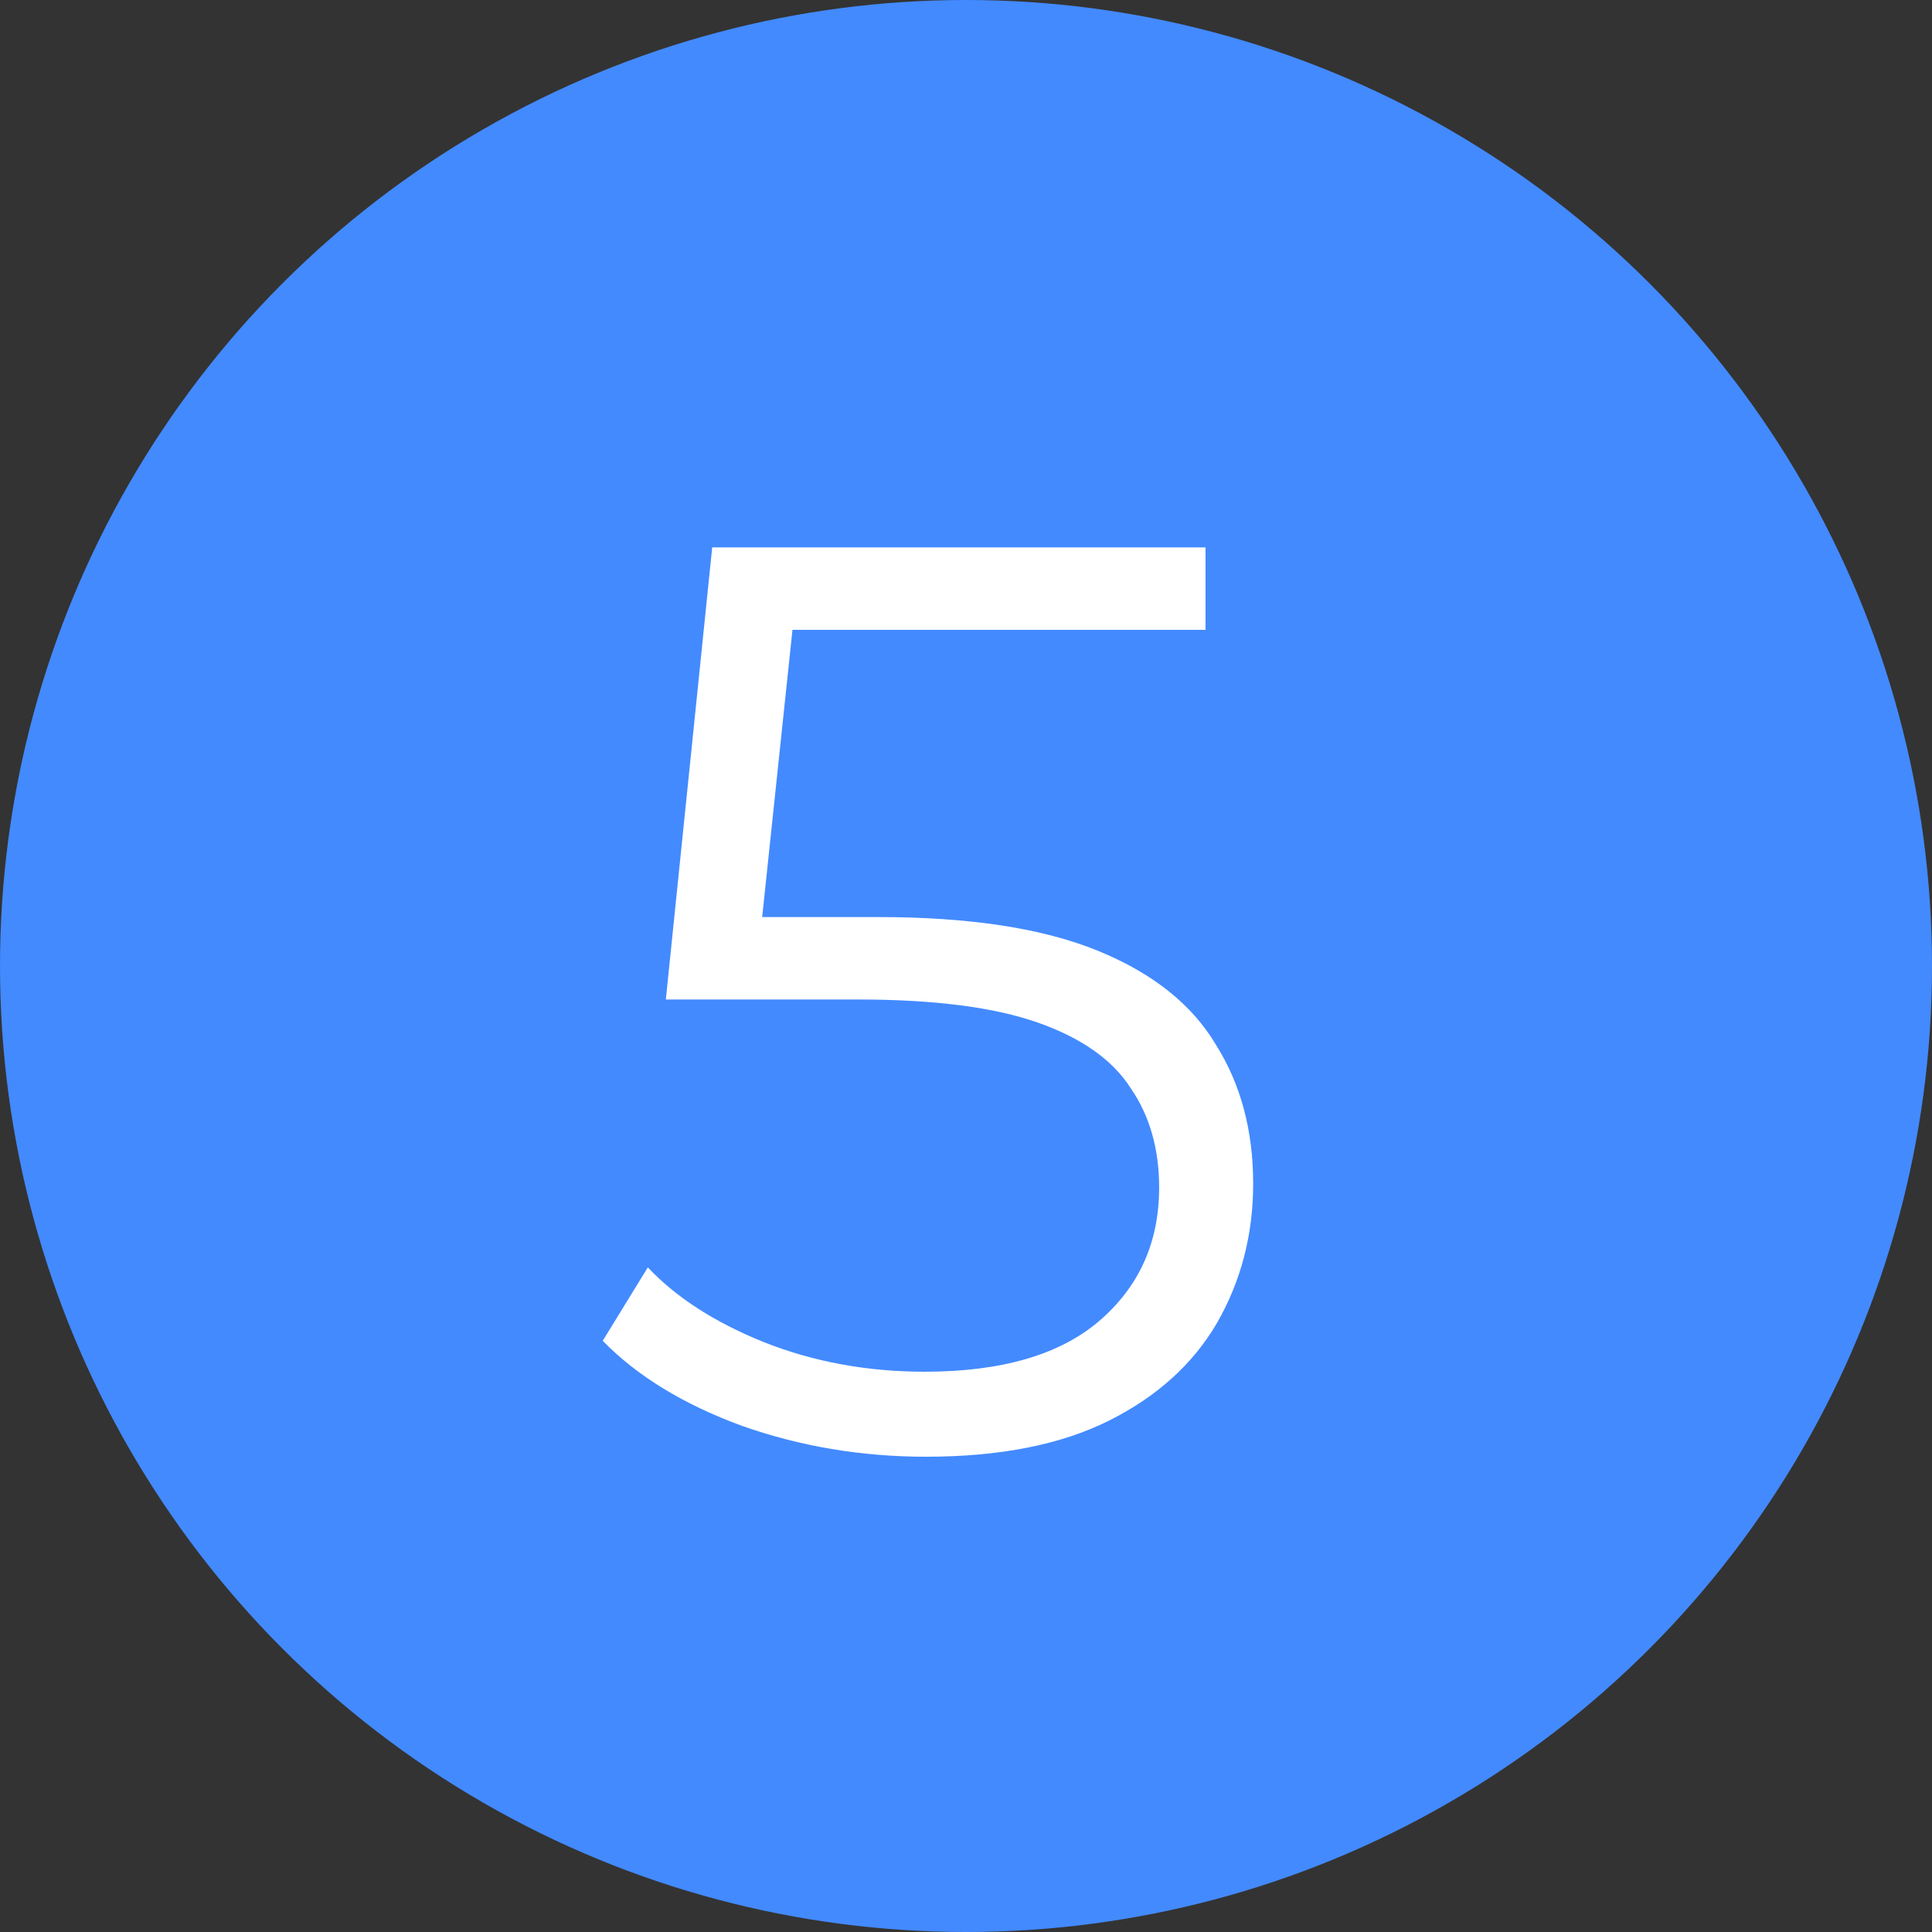 <svg width="36" height="36" viewBox="0 0 36 36" fill="none" xmlns="http://www.w3.org/2000/svg">
<rect x="0" y="0" width="36" height="36" fill="#333333" stroke="none"/>
<circle cx="18" cy="18" r="18" fill="#438AFF"/>
<path d="M17.255 27.144C16.055 27.144 14.911 26.952 13.823 26.568C12.735 26.168 11.871 25.64 11.231 24.984L12.071 23.616C12.599 24.176 13.319 24.64 14.231 25.008C15.159 25.376 16.159 25.56 17.231 25.56C18.655 25.56 19.735 25.248 20.471 24.624C21.223 23.984 21.599 23.152 21.599 22.128C21.599 21.408 21.423 20.792 21.071 20.28C20.735 19.752 20.159 19.344 19.343 19.056C18.527 18.768 17.407 18.624 15.983 18.624H12.407L13.271 10.2H22.463V11.736H13.967L14.855 10.896L14.111 17.952L13.223 17.088H16.367C18.063 17.088 19.423 17.296 20.447 17.712C21.471 18.128 22.207 18.712 22.655 19.464C23.119 20.2 23.351 21.064 23.351 22.056C23.351 23 23.127 23.864 22.679 24.648C22.231 25.416 21.559 26.024 20.663 26.472C19.767 26.92 18.631 27.144 17.255 27.144Z" fill="white"/>
</svg>
